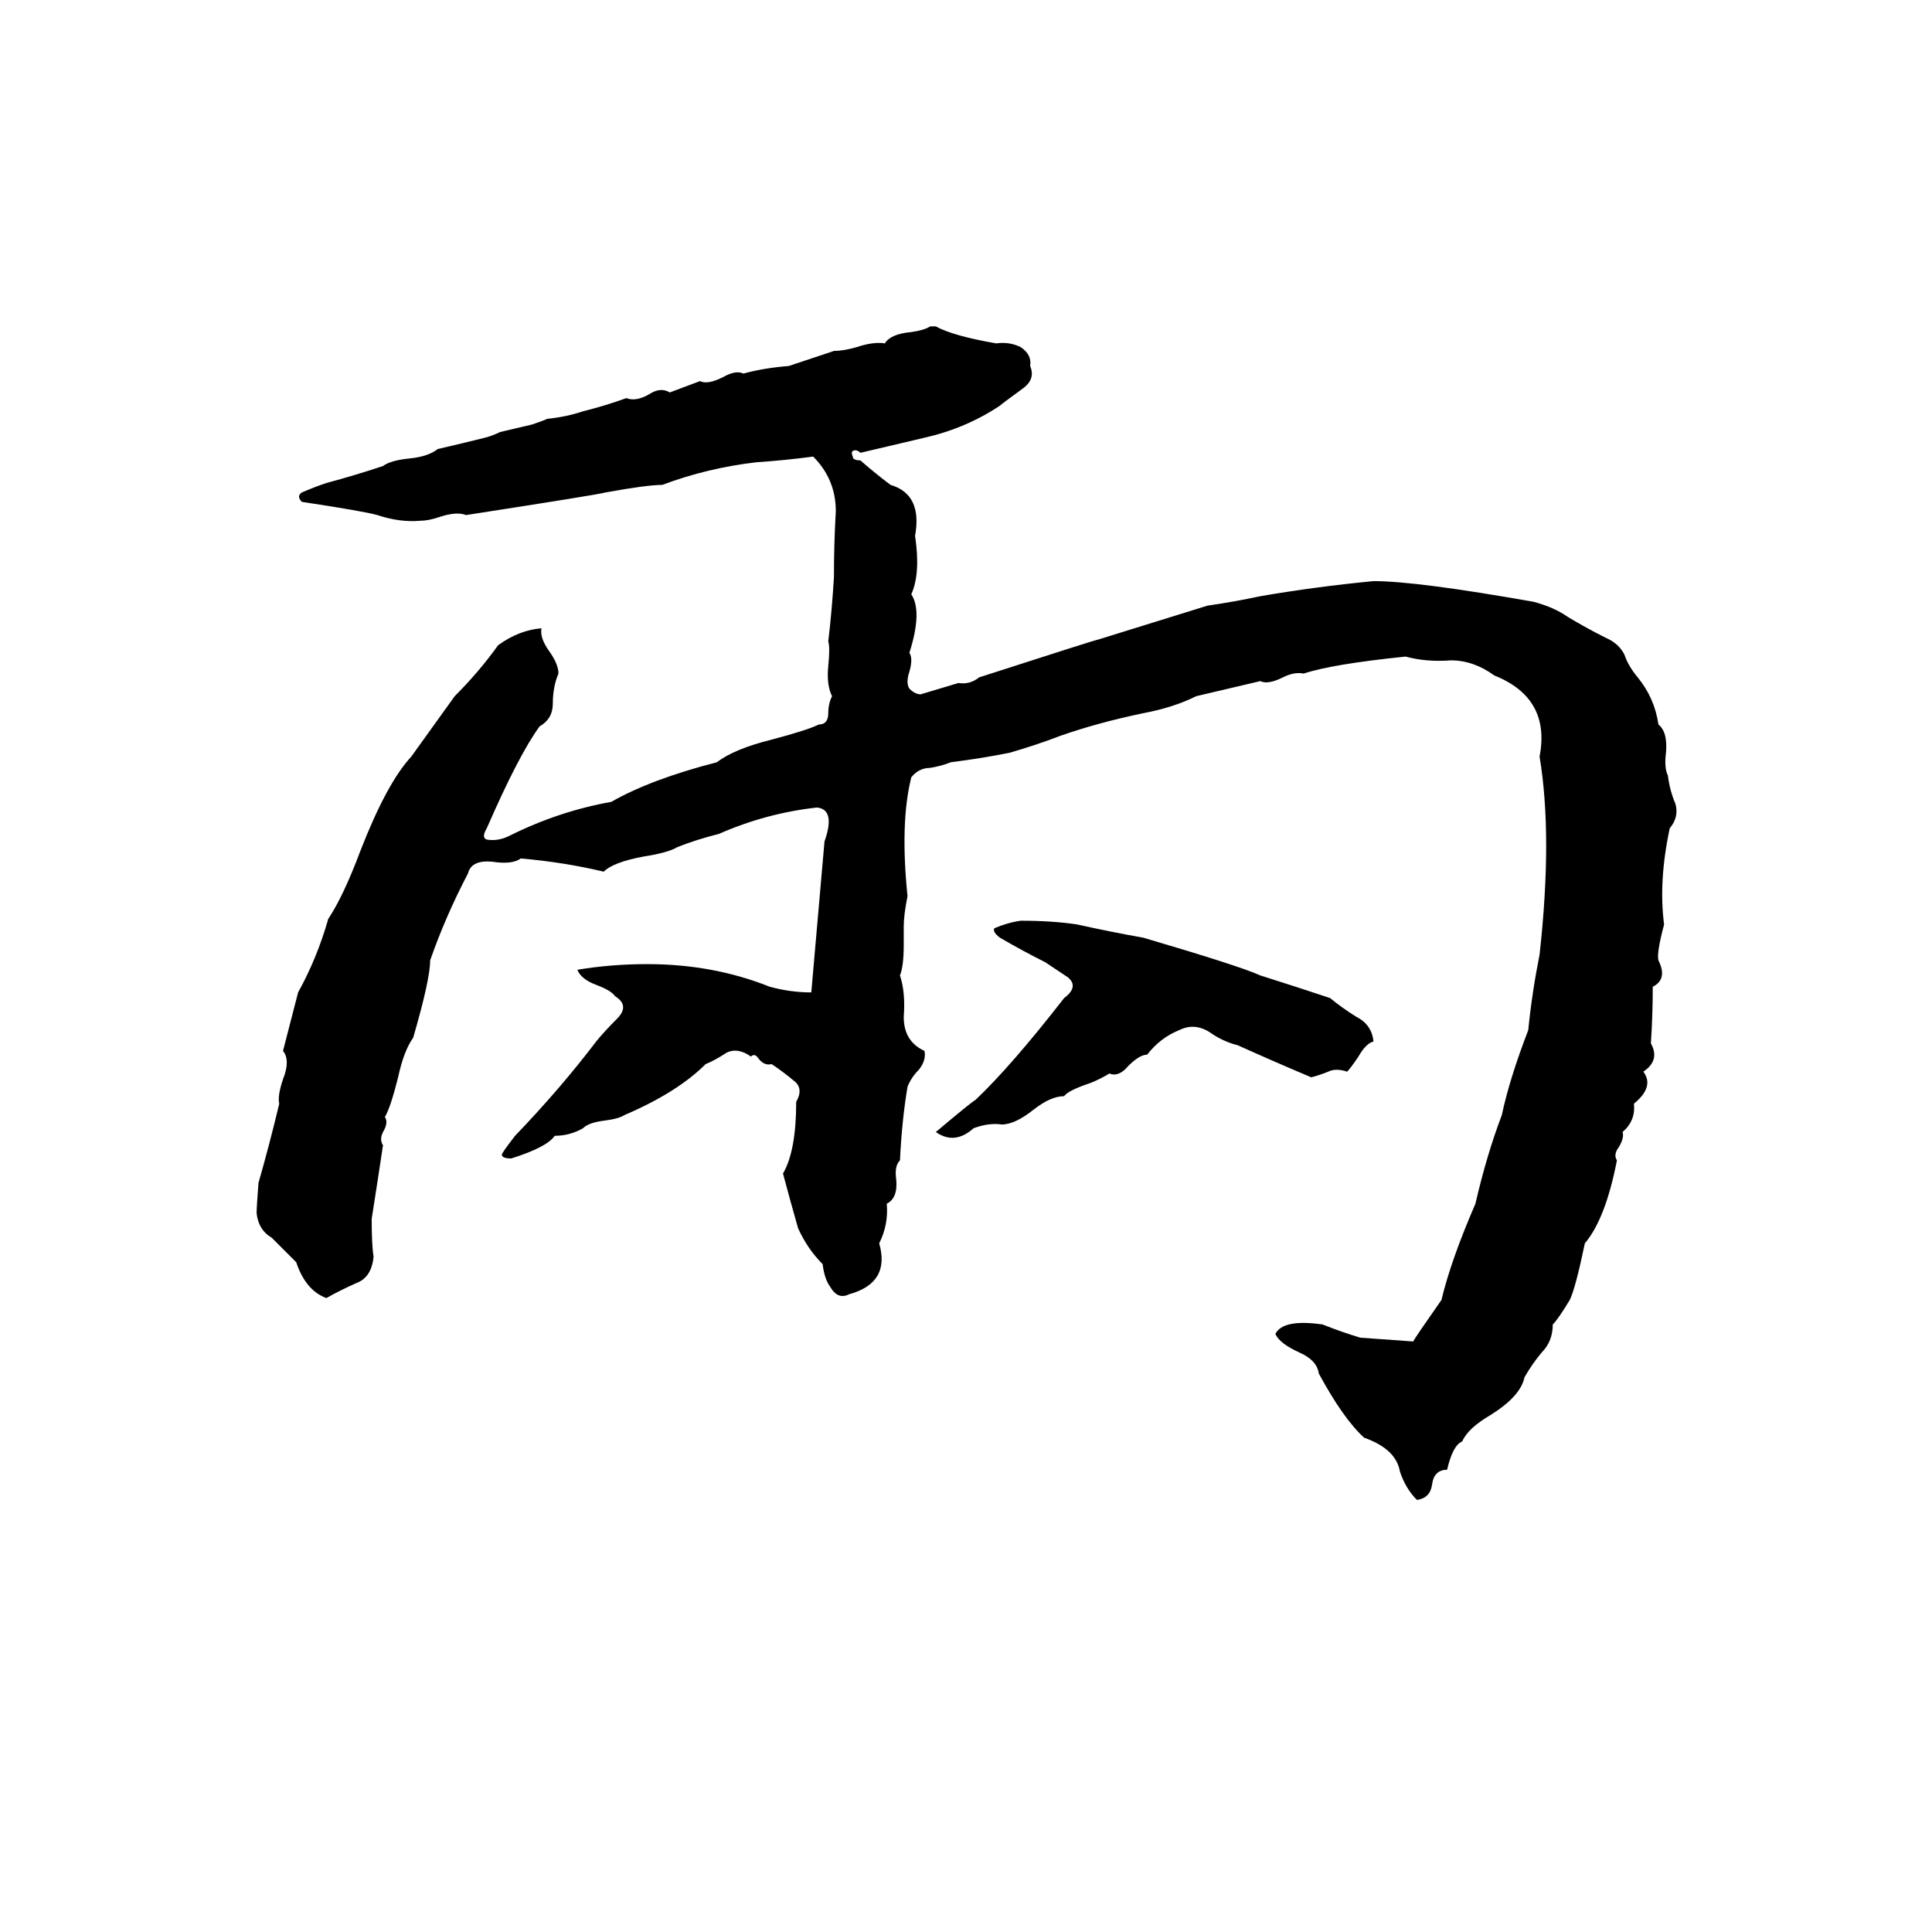 <svg xmlns="http://www.w3.org/2000/svg" viewBox="0 -800 1024 1024">
	<path fill="#000000" d="M493 -627H496Q505 -622 528 -618Q535 -619 541 -616Q547 -612 546 -606Q549 -599 542 -594Q531 -586 530 -585Q512 -573 490 -568Q473 -564 456 -560Q454 -562 452 -561Q451 -560 452 -558Q452 -556 456 -556Q464 -549 472 -543Q489 -538 485 -516Q488 -496 483 -485Q489 -476 482 -454Q484 -451 482 -444Q480 -438 482 -435Q485 -432 488 -432Q498 -435 508 -438Q514 -437 519 -441Q581 -461 582 -461Q611 -470 640 -479Q654 -481 668 -484Q697 -489 728 -492Q751 -492 813 -481Q824 -478 831 -473Q841 -467 851 -462Q858 -459 861 -453Q863 -447 868 -441Q877 -430 879 -416Q884 -412 883 -401Q882 -393 884 -389Q885 -381 888 -374Q890 -367 885 -361Q879 -333 882 -310Q878 -295 879 -291Q884 -281 876 -277Q876 -262 875 -247Q880 -238 871 -232Q877 -224 866 -215Q867 -206 860 -200Q861 -197 858 -192Q855 -188 857 -185Q851 -154 840 -141Q835 -117 832 -111Q826 -101 823 -98Q823 -89 817 -83Q812 -77 808 -70Q806 -60 790 -50Q778 -43 775 -36Q770 -34 767 -21Q760 -21 759 -13Q758 -6 751 -5Q745 -11 742 -20Q740 -32 723 -38Q712 -48 699 -72Q698 -79 689 -83Q678 -88 676 -93Q680 -101 701 -98Q711 -94 721 -91Q735 -90 749 -89Q750 -91 764 -111Q769 -132 782 -162Q788 -188 796 -209Q800 -228 810 -254Q812 -274 816 -294Q823 -357 816 -399Q822 -430 792 -442Q781 -450 769 -450Q756 -449 745 -452Q706 -448 691 -443Q686 -444 680 -441Q672 -437 668 -439Q651 -435 634 -431Q622 -425 606 -422Q582 -417 562 -410Q549 -405 535 -401Q520 -398 504 -396Q499 -394 493 -393Q487 -393 483 -388Q477 -364 481 -325Q479 -315 479 -309V-299Q479 -288 477 -283Q480 -274 479 -261Q479 -248 490 -243Q491 -238 487 -233Q483 -229 481 -224Q478 -206 477 -185Q474 -182 475 -175Q476 -165 470 -162Q471 -151 466 -141Q472 -120 450 -114Q444 -111 440 -118Q437 -122 436 -130Q428 -138 423 -149Q419 -163 415 -178Q422 -190 422 -216Q426 -223 421 -227Q415 -232 409 -236Q405 -235 402 -239Q400 -242 398 -240Q391 -245 385 -242Q379 -238 374 -236Q359 -221 331 -209Q328 -207 320 -206Q312 -205 309 -202Q302 -198 294 -198Q290 -192 271 -186Q266 -186 266 -188Q266 -189 273 -198Q297 -223 316 -248Q320 -253 327 -260Q334 -267 326 -272Q324 -275 316 -278Q308 -281 306 -286Q324 -289 343 -289Q378 -289 408 -277Q419 -274 430 -274L437 -354Q443 -371 433 -372Q406 -369 381 -358Q369 -355 359 -351Q354 -348 341 -346Q325 -343 320 -338Q299 -343 276 -345Q272 -342 263 -343Q250 -345 248 -337Q236 -314 228 -291Q228 -281 219 -250Q214 -243 211 -229Q207 -213 204 -208Q206 -205 203 -200Q201 -196 203 -193Q200 -173 197 -154Q197 -140 198 -134Q197 -123 189 -120Q180 -116 173 -112Q162 -116 157 -131Q151 -137 144 -144Q137 -148 136 -157Q136 -160 137 -173Q143 -194 148 -215Q147 -219 150 -228Q154 -238 150 -243L158 -274Q168 -292 174 -313Q182 -325 191 -349Q205 -385 218 -399L241 -431Q254 -444 264 -458Q275 -466 287 -467Q286 -462 291 -455Q296 -448 296 -443Q293 -436 293 -427Q293 -419 286 -415Q275 -400 258 -361Q255 -356 258 -355Q264 -354 270 -357Q296 -370 324 -375Q345 -387 380 -396Q389 -403 409 -408Q428 -413 434 -416Q439 -416 439 -422Q439 -427 441 -431Q438 -437 439 -447Q440 -457 439 -460Q441 -477 442 -494Q442 -512 443 -529Q443 -546 431 -558Q416 -556 401 -555Q375 -552 351 -543Q343 -543 321 -539Q318 -538 247 -527Q242 -529 233 -526Q227 -524 223 -524Q212 -523 200 -527Q193 -529 160 -534Q157 -537 160 -539Q167 -542 173 -544Q188 -548 203 -553Q207 -556 217 -557Q227 -558 232 -562Q245 -565 257 -568Q261 -569 265 -571L282 -575Q288 -577 290 -578Q300 -579 309 -582Q321 -585 332 -589Q337 -587 344 -591Q350 -595 355 -592Q363 -595 371 -598Q375 -596 383 -600Q390 -604 394 -602Q405 -605 418 -606Q430 -610 442 -614Q447 -614 454 -616Q463 -619 469 -618Q472 -623 483 -624Q490 -625 493 -627ZM541 -312Q558 -312 571 -310Q589 -306 606 -303Q657 -288 668 -283Q687 -277 705 -271Q711 -266 719 -261Q727 -257 728 -248Q724 -247 720 -240Q716 -234 714 -232Q708 -234 704 -232Q699 -230 695 -229Q676 -237 656 -246Q648 -248 641 -253Q633 -258 625 -254Q615 -250 608 -241Q604 -241 598 -235Q593 -229 588 -231Q583 -228 578 -226Q566 -222 564 -219Q557 -219 548 -212Q538 -204 531 -204Q524 -205 516 -202Q506 -193 496 -200Q515 -216 517 -217Q536 -235 564 -271Q572 -277 566 -282Q560 -286 554 -290Q542 -296 530 -303Q526 -306 527 -308Q534 -311 541 -312Z"/>
</svg>
